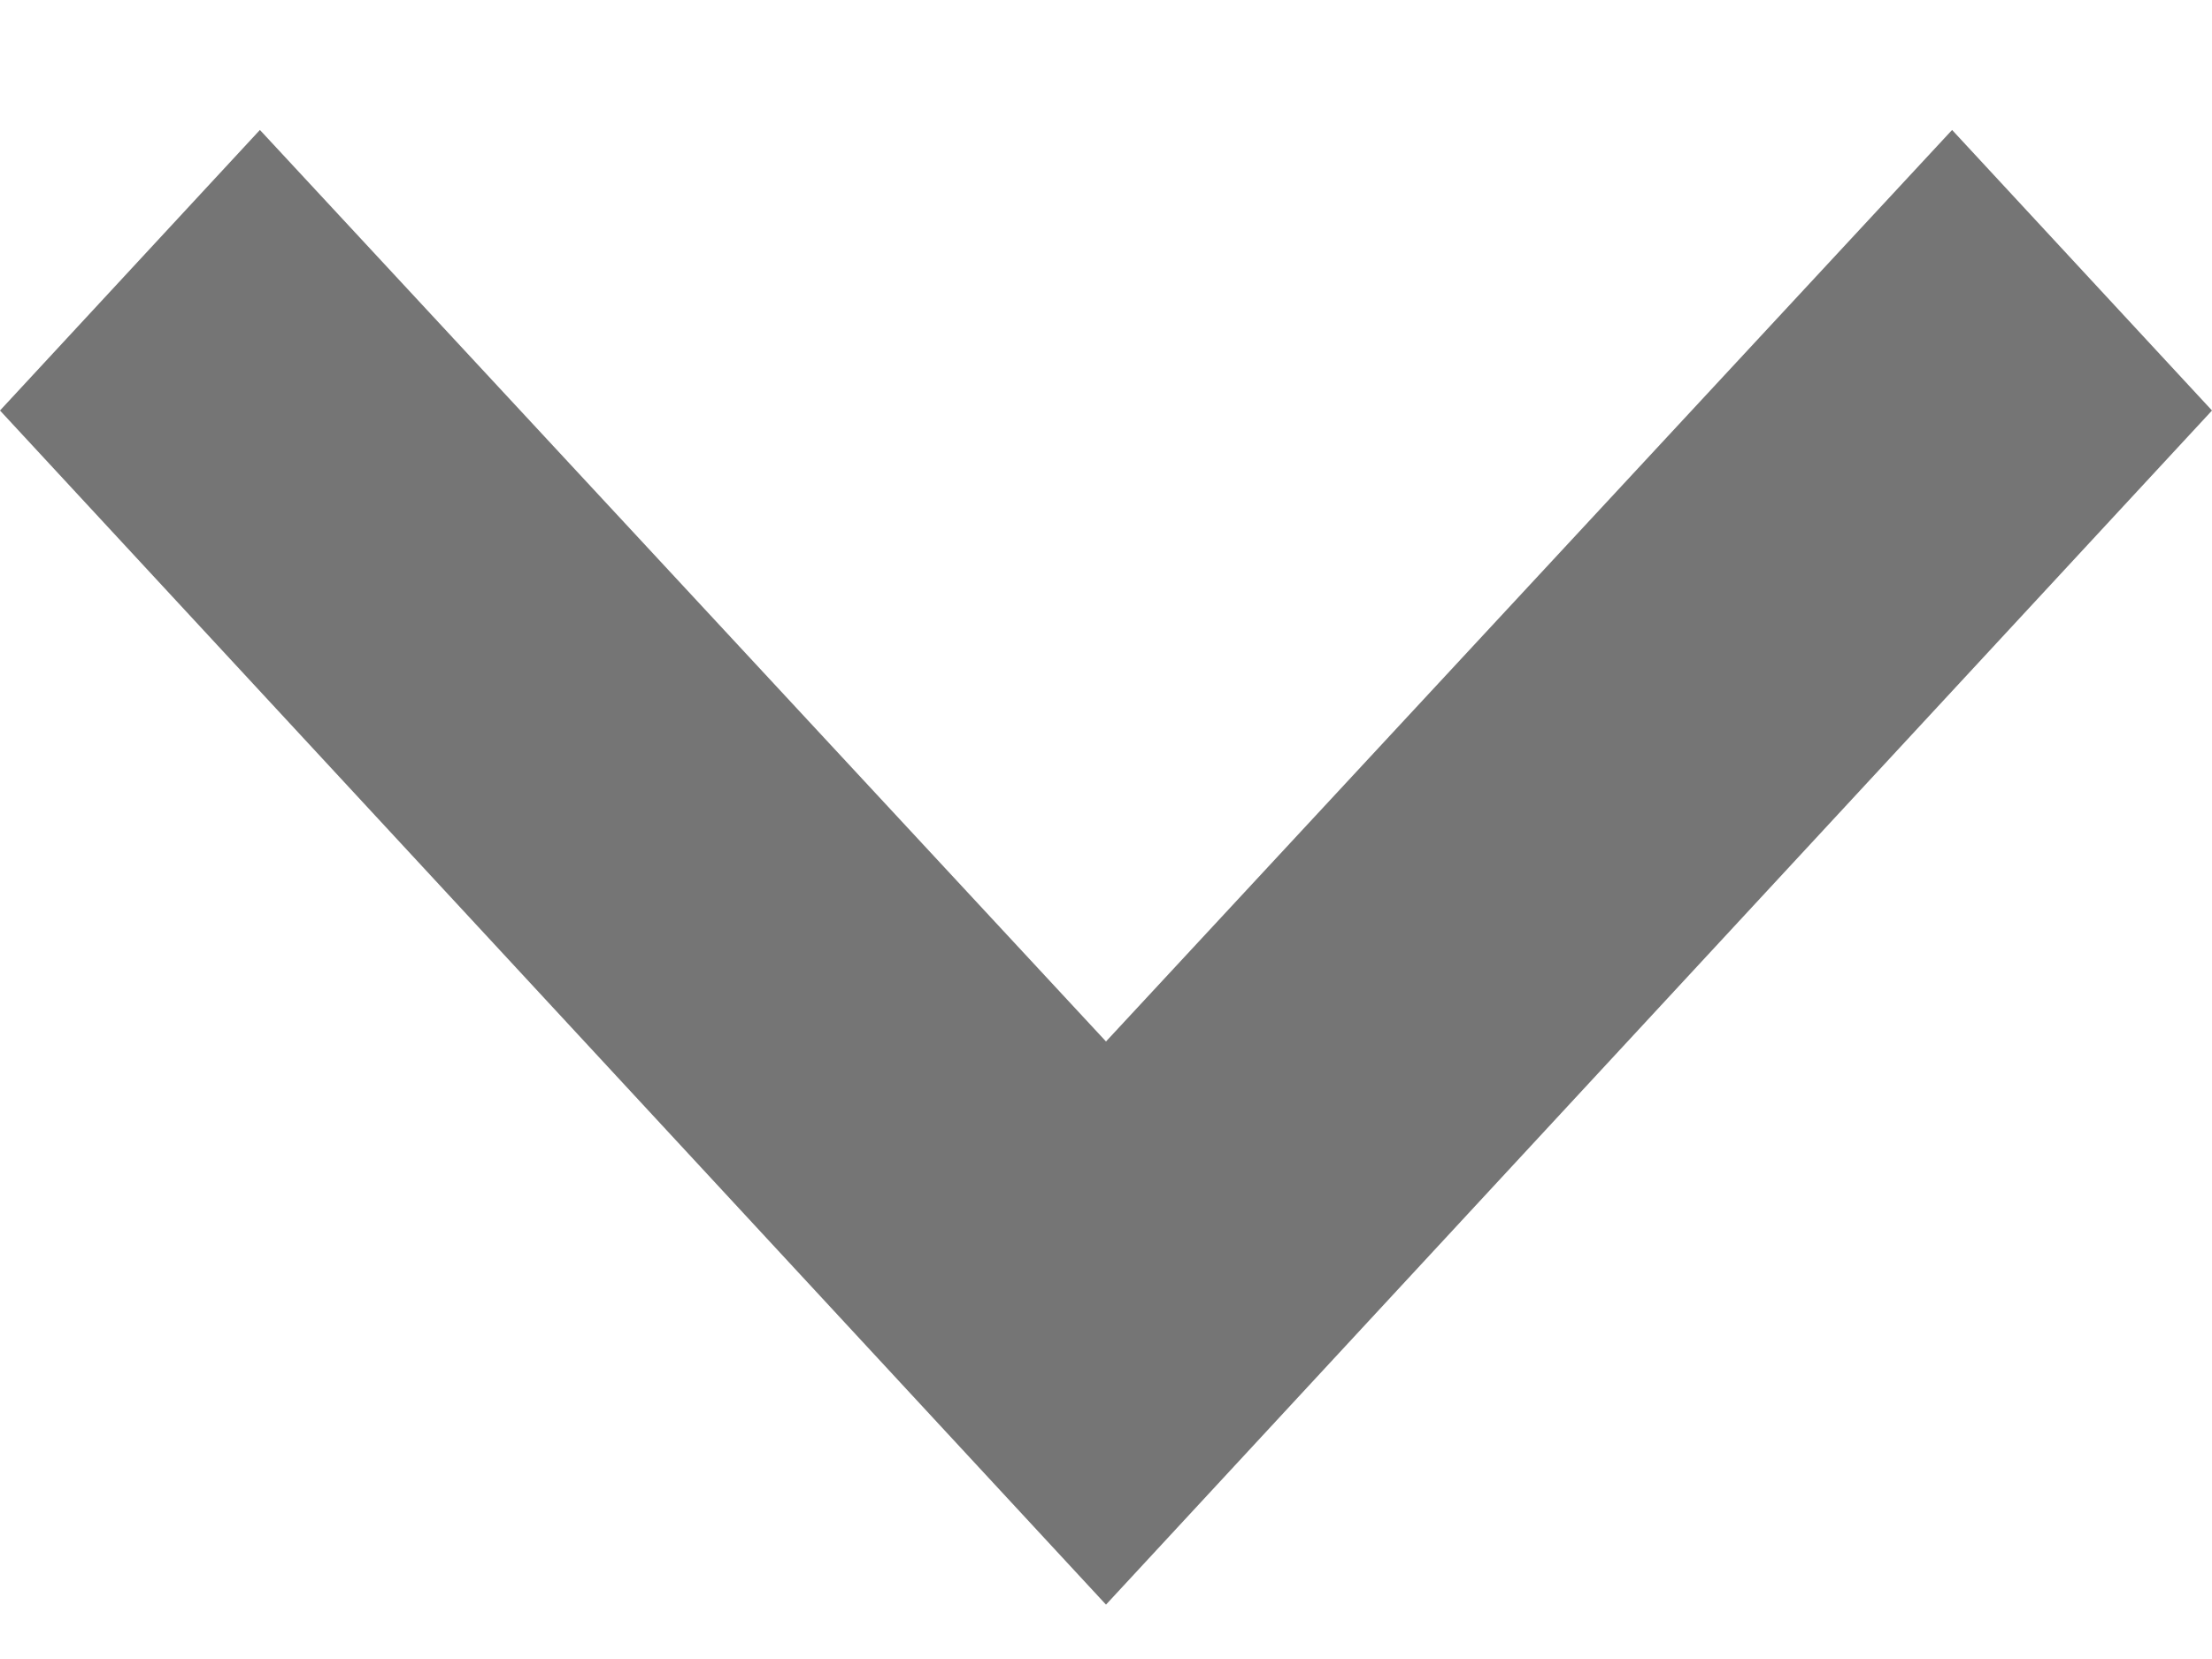 <svg width="12" height="9" viewBox="0 0 12 9" fill="none" xmlns="http://www.w3.org/2000/svg">
<path d="M10.59 0.705L6 5.65L1.41 0.705L0 2.227L6 8.705L12 2.227L10.59 0.705Z" fill="black" fill-opacity="0.54"/>
</svg>
